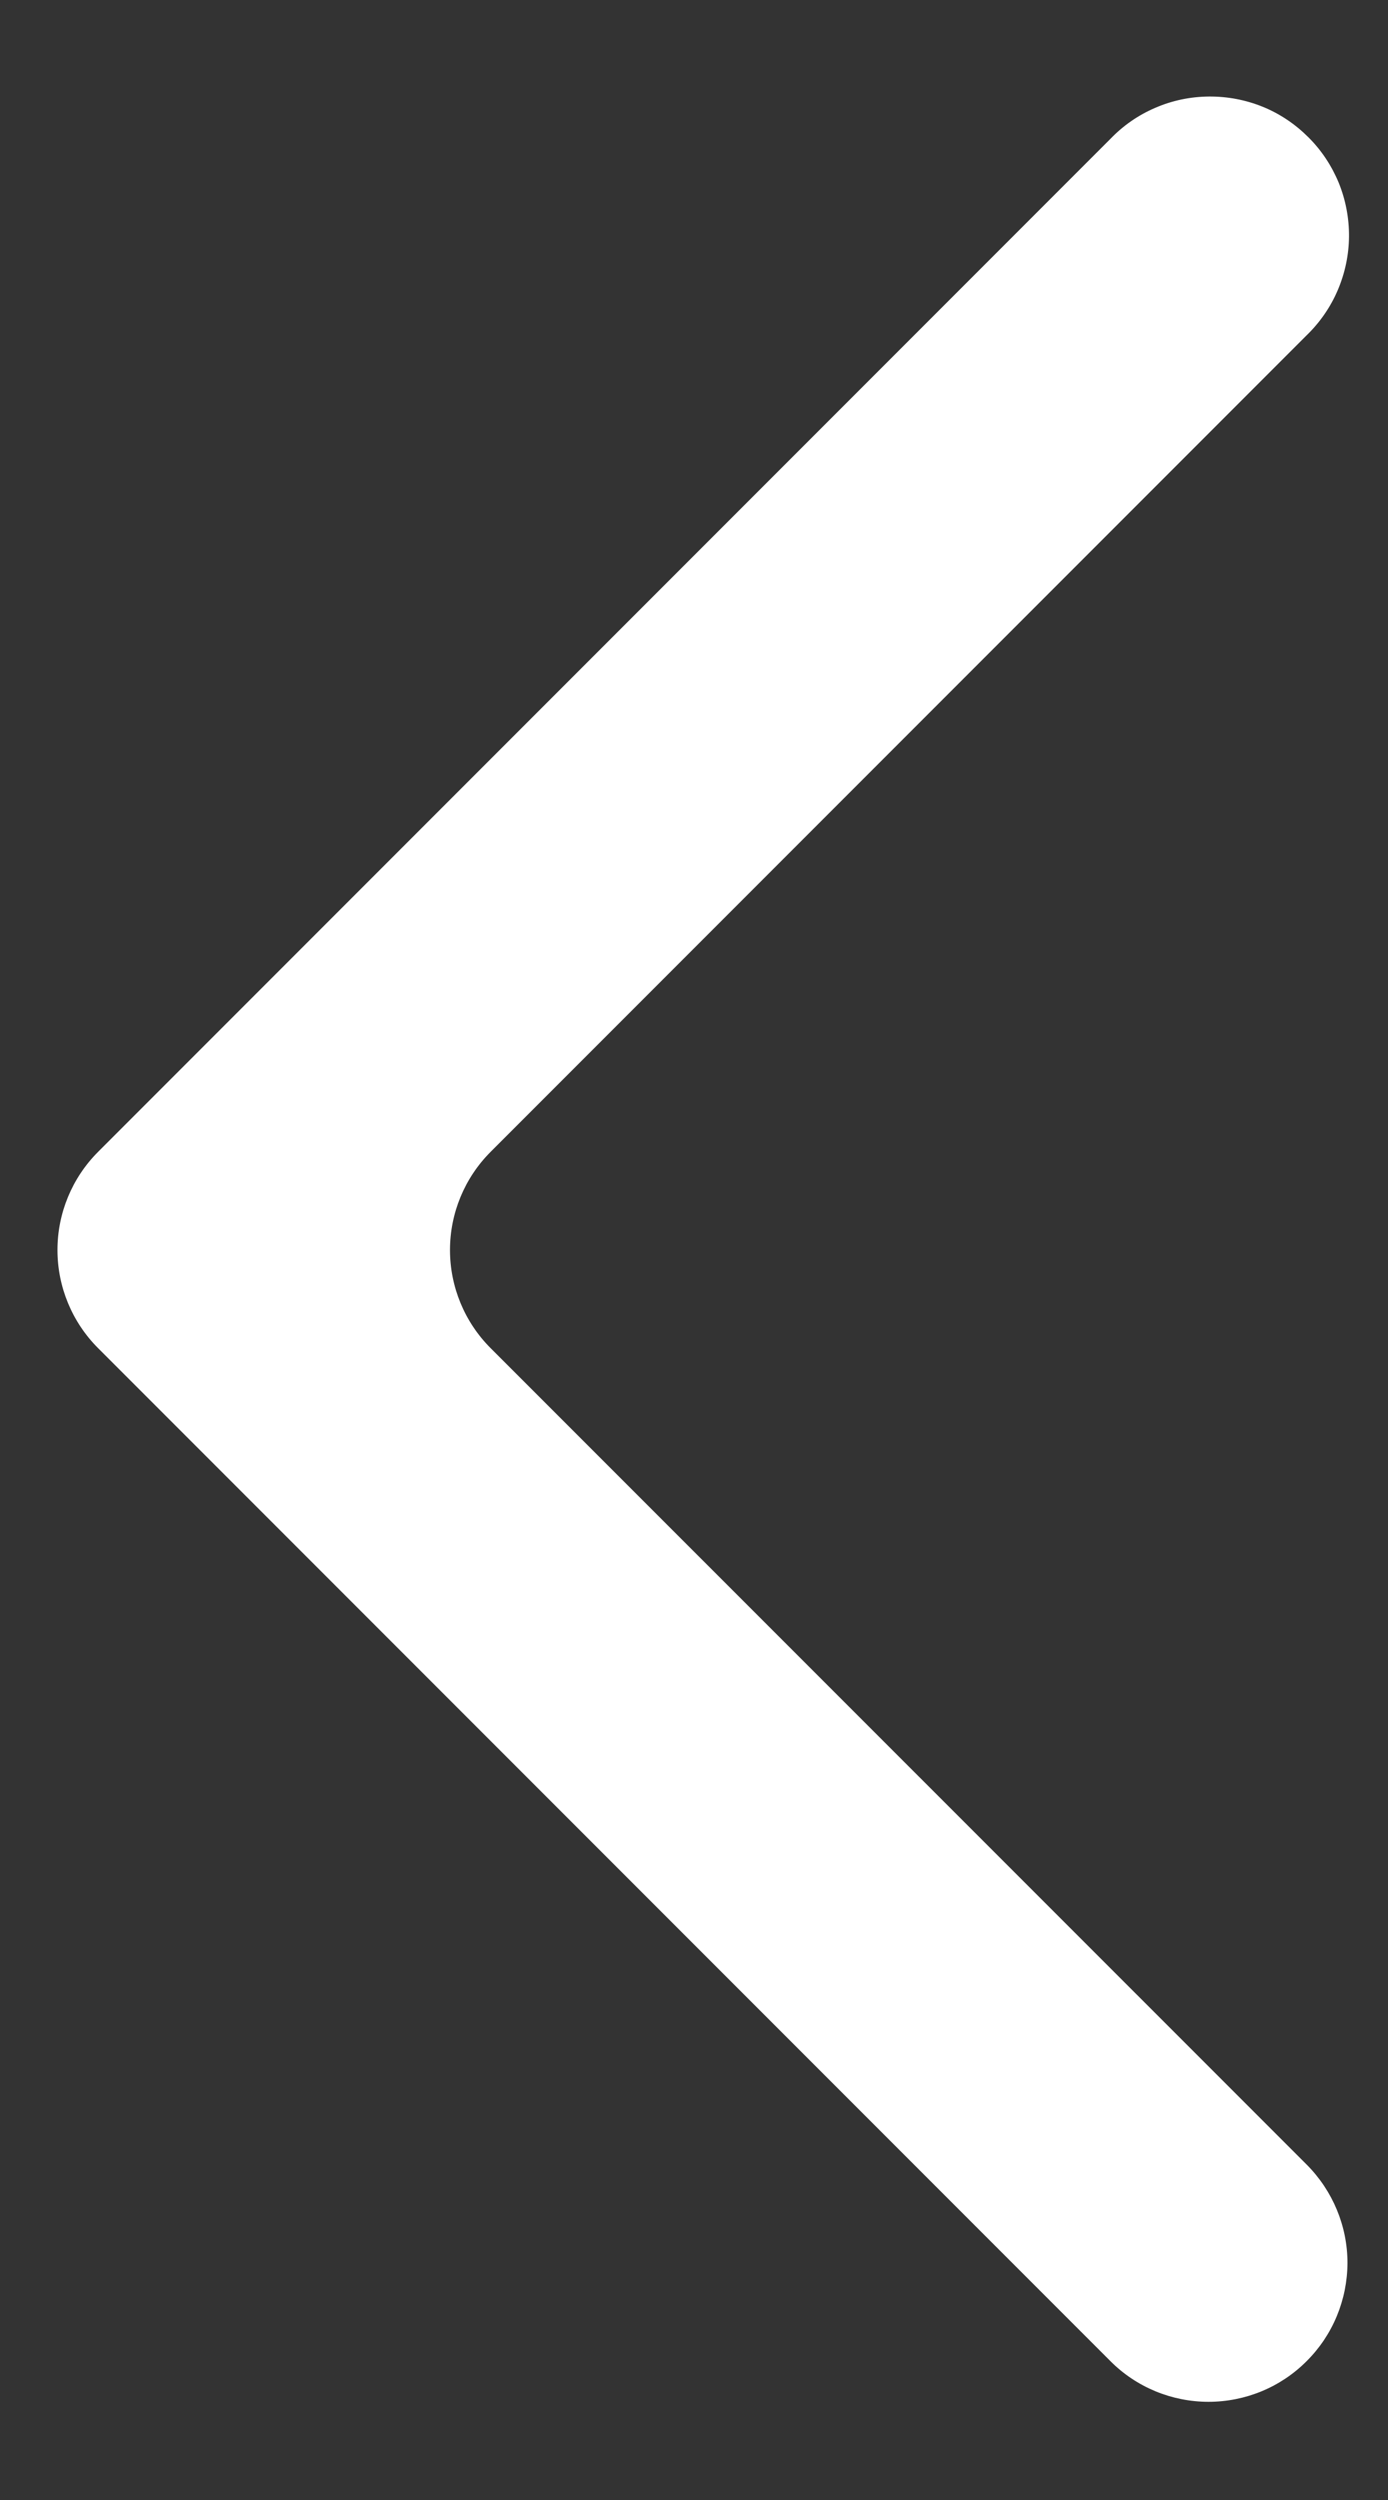 <svg width="10" height="18" viewBox="0 0 10 18" fill="none" xmlns="http://www.w3.org/2000/svg">
<rect x="0" y="0" width="10" height="18" fill="#333333" stroke="none"/>
<path fill-rule="evenodd" clip-rule="evenodd" d="M8 1C8.092 0.904 8.202 0.828 8.324 0.776C8.446 0.723 8.578 0.696 8.71 0.695C8.843 0.694 8.975 0.719 9.098 0.769C9.221 0.819 9.332 0.894 9.426 0.988C9.52 1.081 9.594 1.193 9.645 1.316C9.695 1.439 9.72 1.571 9.719 1.703C9.718 1.836 9.69 1.967 9.638 2.089C9.586 2.211 9.509 2.322 9.414 2.414L3.535 8.293C3.347 8.481 3.242 8.735 3.242 9C3.242 9.265 3.347 9.519 3.535 9.707L9.415 15.586C9.602 15.774 9.708 16.028 9.708 16.293C9.707 16.559 9.602 16.813 9.414 17C9.227 17.188 8.972 17.293 8.707 17.293C8.442 17.293 8.187 17.188 8 17L0.707 9.707C0.519 9.519 0.414 9.265 0.414 9C0.414 8.735 0.519 8.481 0.707 8.293L8 1Z" fill="white"/>
</svg>

